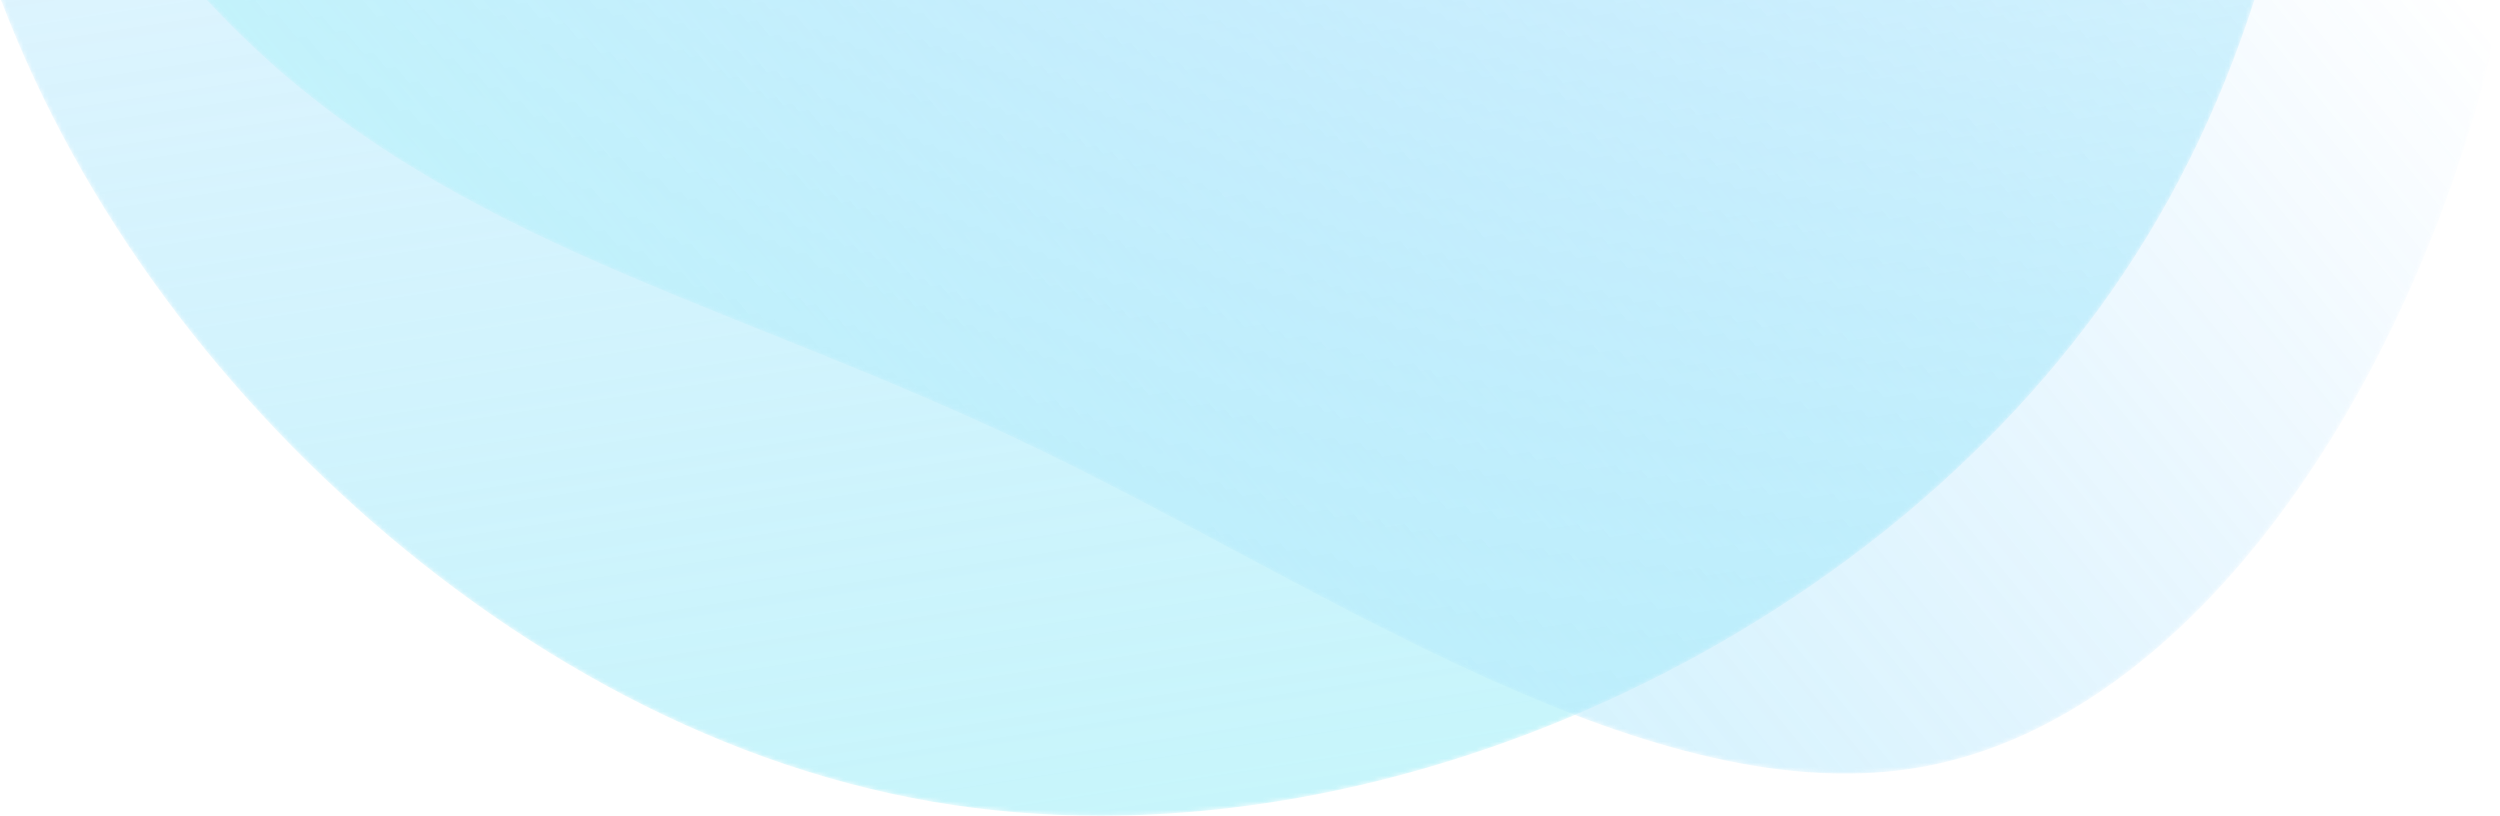 <svg xmlns="http://www.w3.org/2000/svg" xmlns:xlink="http://www.w3.org/1999/xlink" width="585" height="191" viewBox="0 0 585 191">
  <defs>
    <path id="fadeout-a" d="M164.585,28.562 C113.933,52.354 69.708,89.414 41.59,135.636 L41.59,135.636 C13.368,181.962 1.258,237.554 0.944,293.352 L0.944,293.352 C0.624,349.155 12.207,405.062 39.8,452.651 L39.8,452.651 C67.387,500.235 110.983,539.403 161.846,562.143 L161.846,562.143 C212.709,584.888 270.731,591.097 325.699,581.933 L325.699,581.933 C380.673,572.667 432.48,547.927 471.553,510.764 L471.553,510.764 C510.512,473.596 536.733,424.218 550.529,372.107 L550.529,372.107 C557.59,345.165 561.375,317.556 561.446,290.169 L561.446,290.169 L561.446,288.635 C561.386,263.45 558.176,238.47 551.478,214.386 L551.478,214.386 C537.362,163.749 507.774,117.001 468.18,79.204 L468.18,79.204 C428.586,41.407 379.095,12.556 325.808,3.399 L325.808,3.399 C312.874,1.181 299.728,0.118 286.507,0.118 L286.507,0.118 C245.145,0.118 203.045,10.529 164.585,28.562"/>
    <linearGradient id="fadeout-b" x1="45.732%" x2="32.723%" y1="79.64%" y2="-8.225%">
      <stop offset="0%" stop-color="#179EFF" stop-opacity="0"/>
      <stop offset="100%" stop-color="#6BEDF2"/>
    </linearGradient>
    <path id="fadeout-d" d="M-9.22933197e-09,250.258 C0.077,224.357 3.206,198.094 9.412,172.319 C29.039,90.795 79.56,14.382 142.737,2.621 C205.973,-9.027 281.937,44.1 350.338,77.068 C418.912,110.083 479.995,123.053 529.686,167.343 C579.269,211.698 617.53,287.482 609.333,363.607 C601.141,439.733 546.438,516.373 474.684,548.121 C402.991,579.984 314.187,566.836 234.296,539.154 C154.335,511.358 83.292,469.023 42.107,404.627 C14.275,361.106 0.164,307.533 -9.22933197e-09,252.207 L-9.22933197e-09,250.258"/>
    <linearGradient id="fadeout-e" x1="32.241%" x2="96.491%" y1="68.953%" y2="20.573%">
      <stop offset="0%" stop-color="#179EFF" stop-opacity="0"/>
      <stop offset="100%" stop-color="#6BEDF2"/>
    </linearGradient>
  </defs>
  <g fill="none" fill-rule="evenodd" opacity=".4" transform="rotate(-180 296.5 95.5)">
    <g transform="translate(49)">
      <mask id="fadeout-c" fill="#fff">
        <use xlink:href="#fadeout-a"/>
      </mask>
      <path fill="url(#fadeout-b)" d="M164.585,28.562 C113.933,52.354 69.708,89.414 41.59,135.636 L41.59,135.636 C13.368,181.962 1.258,237.554 0.944,293.352 L0.944,293.352 C0.624,349.155 12.207,405.062 39.8,452.651 L39.8,452.651 C67.387,500.235 110.983,539.403 161.846,562.143 L161.846,562.143 C212.709,584.888 270.731,591.097 325.699,581.933 L325.699,581.933 C380.673,572.667 432.48,547.927 471.553,510.764 L471.553,510.764 C510.512,473.596 536.733,424.218 550.529,372.107 L550.529,372.107 C557.59,345.165 561.375,317.556 561.446,290.169 L561.446,290.169 L561.446,288.635 C561.386,263.45 558.176,238.47 551.478,214.386 L551.478,214.386 C537.362,163.749 507.774,117.001 468.18,79.204 L468.18,79.204 C428.586,41.407 379.095,12.556 325.808,3.399 L325.808,3.399 C312.874,1.181 299.728,0.118 286.507,0.118 L286.507,0.118 C245.145,0.118 203.045,10.529 164.585,28.562" mask="url(#fadeout-c)"/>
    </g>
    <g transform="translate(0 9)">
      <mask id="fadeout-f" fill="#fff">
        <use xlink:href="#fadeout-d"/>
      </mask>
      <path fill="url(#fadeout-e)" d="M350.338,77.068 C418.912,110.083 479.995,123.053 529.686,167.343 C579.269,211.698 617.53,287.482 609.333,363.607 C601.141,439.733 546.438,516.373 474.684,548.121 C402.991,579.984 314.187,566.836 234.296,539.154 C154.335,511.358 83.292,469.023 42.107,404.627 C0.928,340.236 -10.215,253.838 9.412,172.319 C29.039,90.795 79.56,14.382 142.737,2.621 C205.973,-9.027 281.937,44.1 350.338,77.068" mask="url(#fadeout-f)"/>
    </g>
  </g>
</svg>
